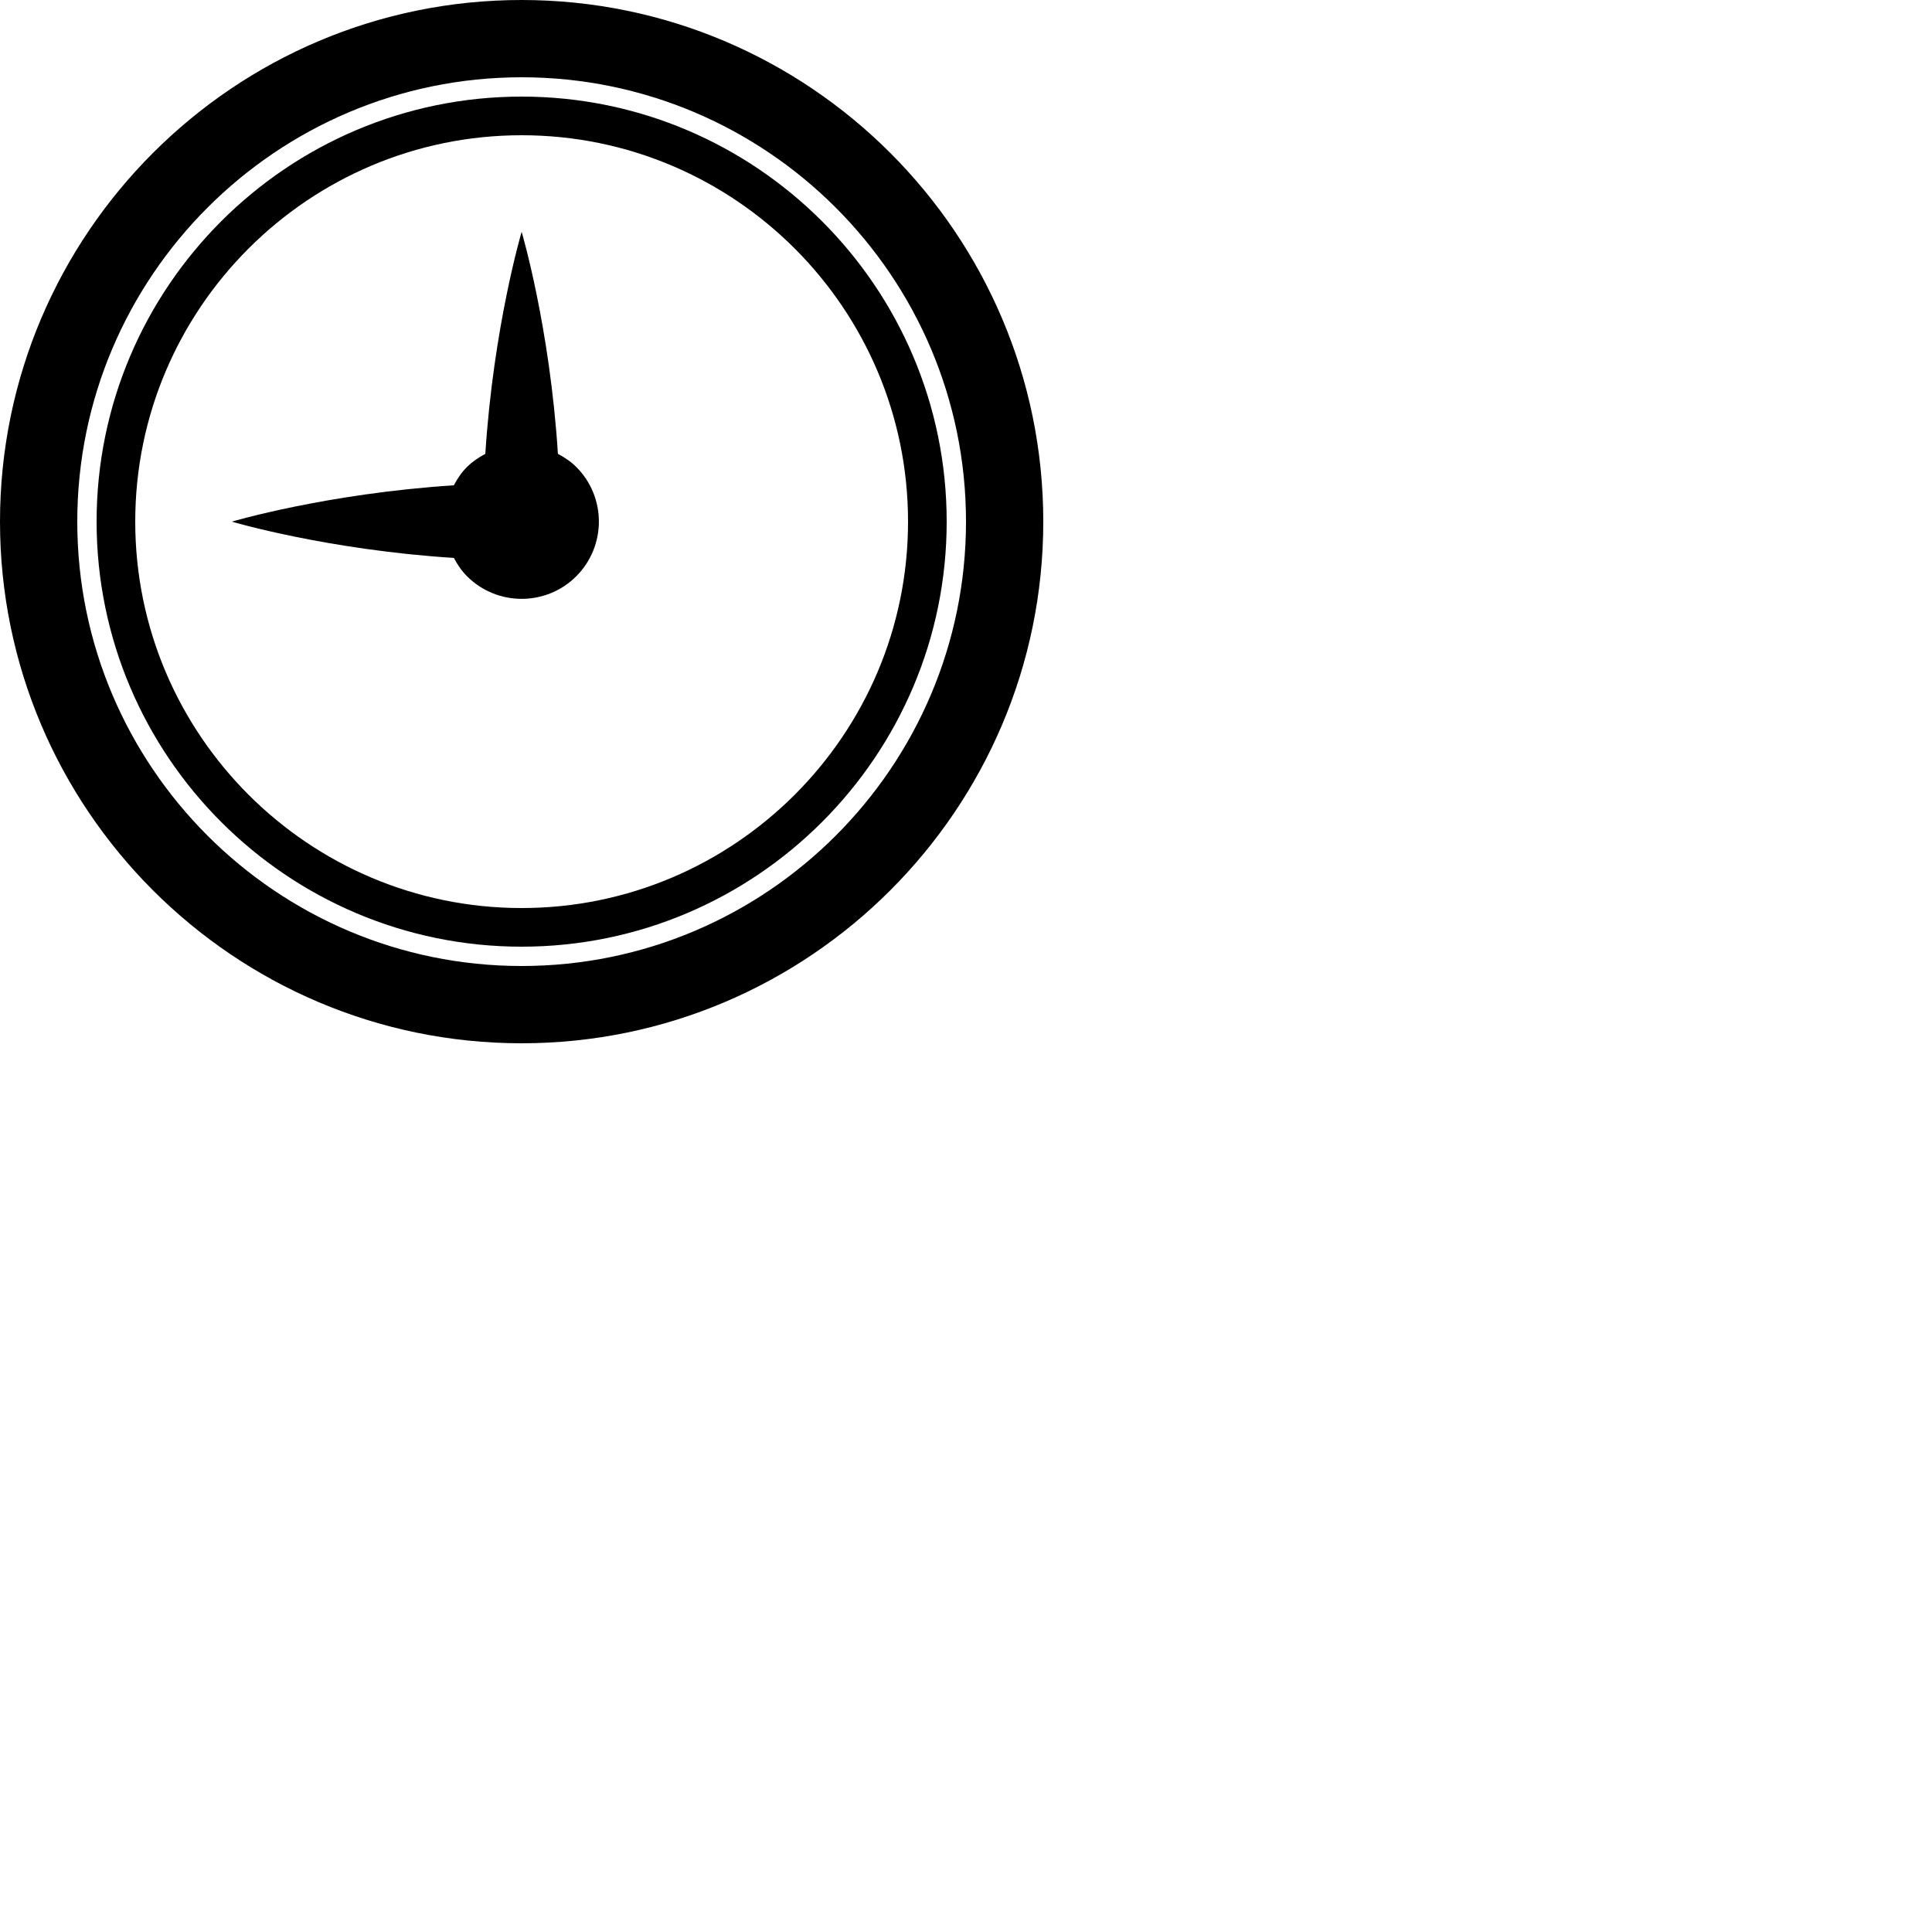 <?xml version="1.0" encoding="iso-8859-1"?>
<!-- Generator: Adobe Illustrator 16.0.0, SVG Export Plug-In . SVG Version: 6.00 Build 0)  -->
<!DOCTYPE svg PUBLIC "-//W3C//DTD SVG 1.1//EN" "http://www.w3.org/Graphics/SVG/1.1/DTD/svg11.dtd">
<svg version="1.1" id="Capa_1" xmlns="http://www.w3.org/2000/svg" xmlns:xlink="http://www.w3.org/1999/xlink" x="0px" y="0px"
	 width="50px" height="50px" viewBox="0 0 50 50" style="enable-background:new 0 0 50 50;" xml:space="preserve">
<g>
	<g>
		<path d="M14.439,11.746C14.229,8.451,13.5,6,13.5,6s-0.728,2.451-0.94,5.746c-0.169,0.09-0.331,0.197-0.475,0.34
			c-0.143,0.142-0.249,0.304-0.34,0.474C8.451,12.772,6,13.5,6,13.5s2.451,0.729,5.746,0.939c0.09,0.168,0.197,0.332,0.34,0.474
			c0.781,0.78,2.048,0.78,2.827,0.001c0.78-0.781,0.782-2.048,0.001-2.829C14.771,11.943,14.609,11.836,14.439,11.746z"/>
		<path d="M13.5,0C6.056,0,0,6.056,0,13.5C0,20.943,6.056,27,13.5,27C20.943,27,27,20.943,27,13.5C27,6.056,20.943,0,13.5,0z
			 M13.5,25C7.159,25,2,19.841,2,13.5S7.159,2,13.5,2S25,7.159,25,13.5S19.841,25,13.5,25z"/>
		<path d="M13.5,2.5c-6.065,0-11,4.935-11,11c0,6.064,4.935,11,11,11c6.064,0,11-4.936,11-11C24.5,7.435,19.564,2.5,13.5,2.5z
			 M13.5,23.5c-5.514,0-10-4.486-10-10c0-5.514,4.486-10,10-10c5.514,0,10,4.486,10,10C23.5,19.014,19.014,23.5,13.5,23.5z"/>
	</g>
</g>

</svg>
